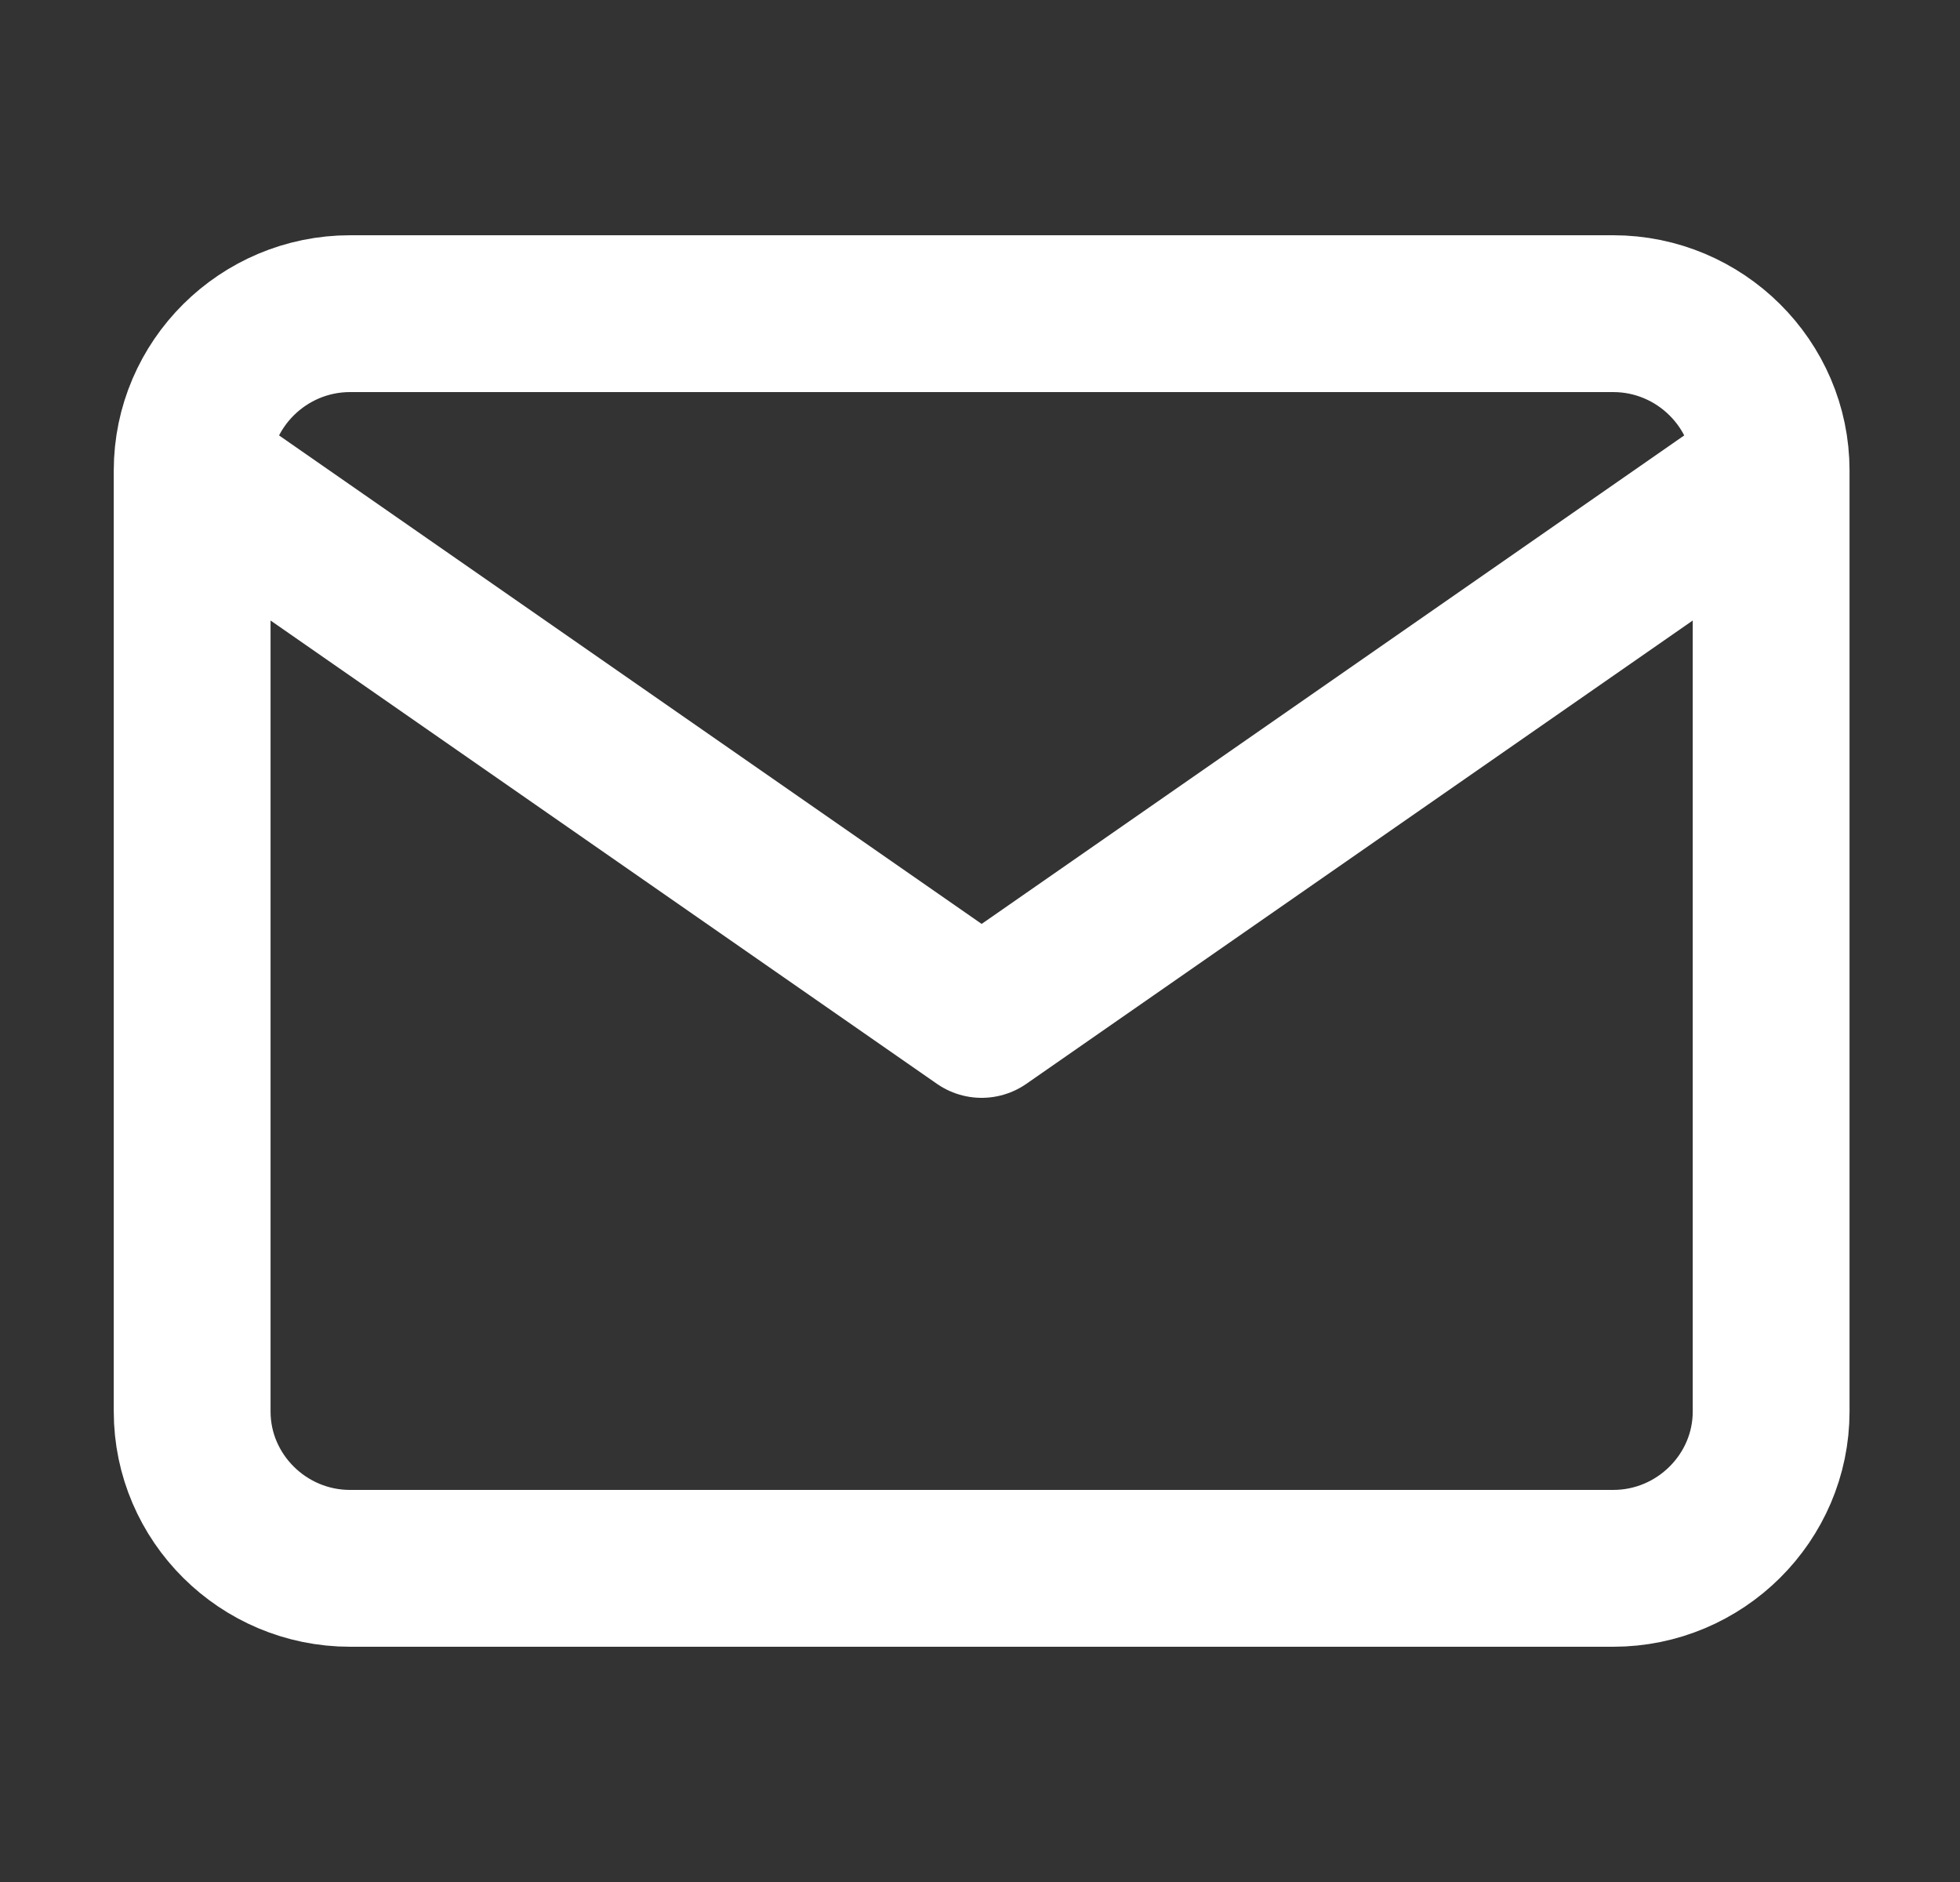 <svg width="50" height="48" viewBox="0 0 50 48" fill="none" xmlns="http://www.w3.org/2000/svg">
<rect x="0" y="0" width="50" height="48" fill="#333333" stroke="none"/>
<path d="M45.182 12C45.182 9.8 43.369 8 41.154 8H8.93C6.714 8 4.902 9.8 4.902 12M45.182 12V36C45.182 38.2 43.369 40 41.154 40H8.93C6.714 40 4.902 38.2 4.902 36V12M45.182 12L25.042 26L4.902 12" stroke="white" stroke-width="4" stroke-linecap="round" stroke-linejoin="round"/>
</svg>
